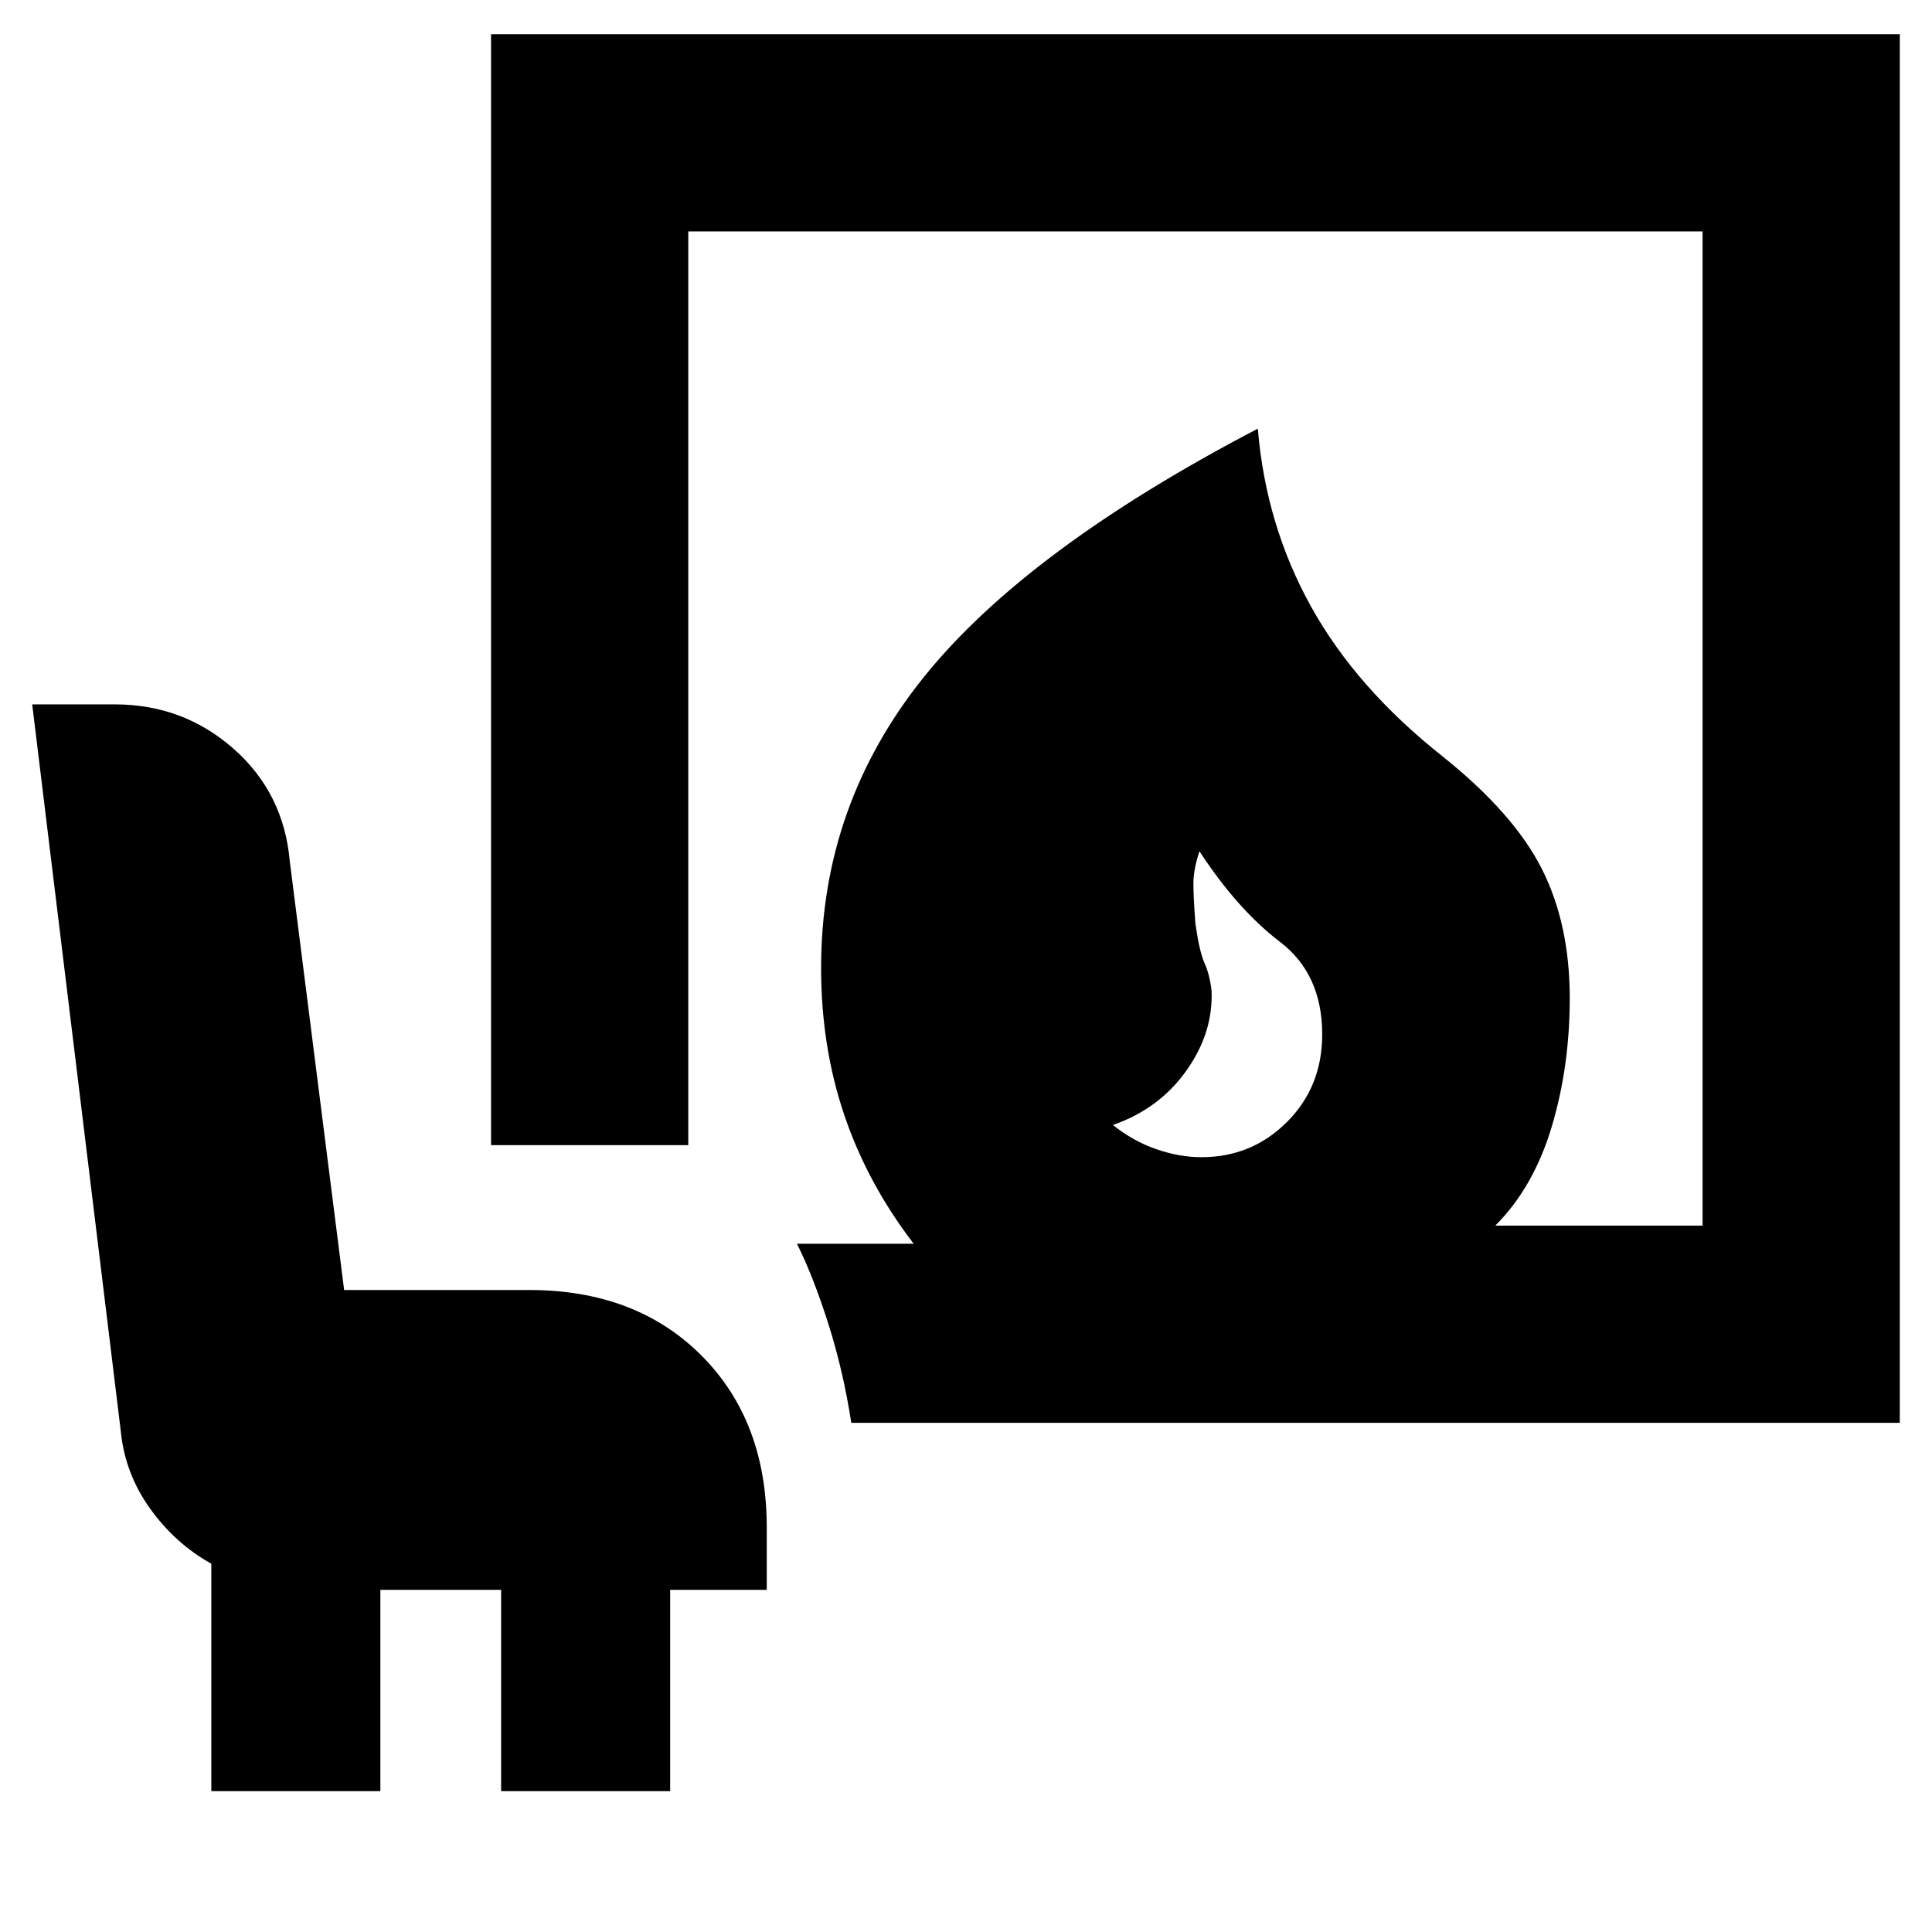 <svg xmlns="http://www.w3.org/2000/svg" height="20" viewBox="0 -960 960 960" width="20"><path d="M597-385q25 0 42.5-17.5T657-446q0-30-21-46t-40-45q-3 9-3 16t1 20q2 14 4.5 19.5T602-468q1 21-12.5 40T553-401q10 8 21.5 12t22.5 4ZM423-253q-4-26-11.5-49.5T396-342h58q-23-30-34.5-64T408-479q0-81 51-144.5T625-747q4 48 26.5 88.5T717-584q35 28 49 55.5t14 64.5q0 34-9 64t-28 49h103v-494H342v454h-98v-552h700v690H423ZM105-70v-113q-18-10-30.5-27.5T60-249L16-610h41q34 0 59 22t28 56l27 213h92q53 0 85.5 32.5T381-201v31h-48v100h-84v-100h-60v100h-84Z"/></svg>